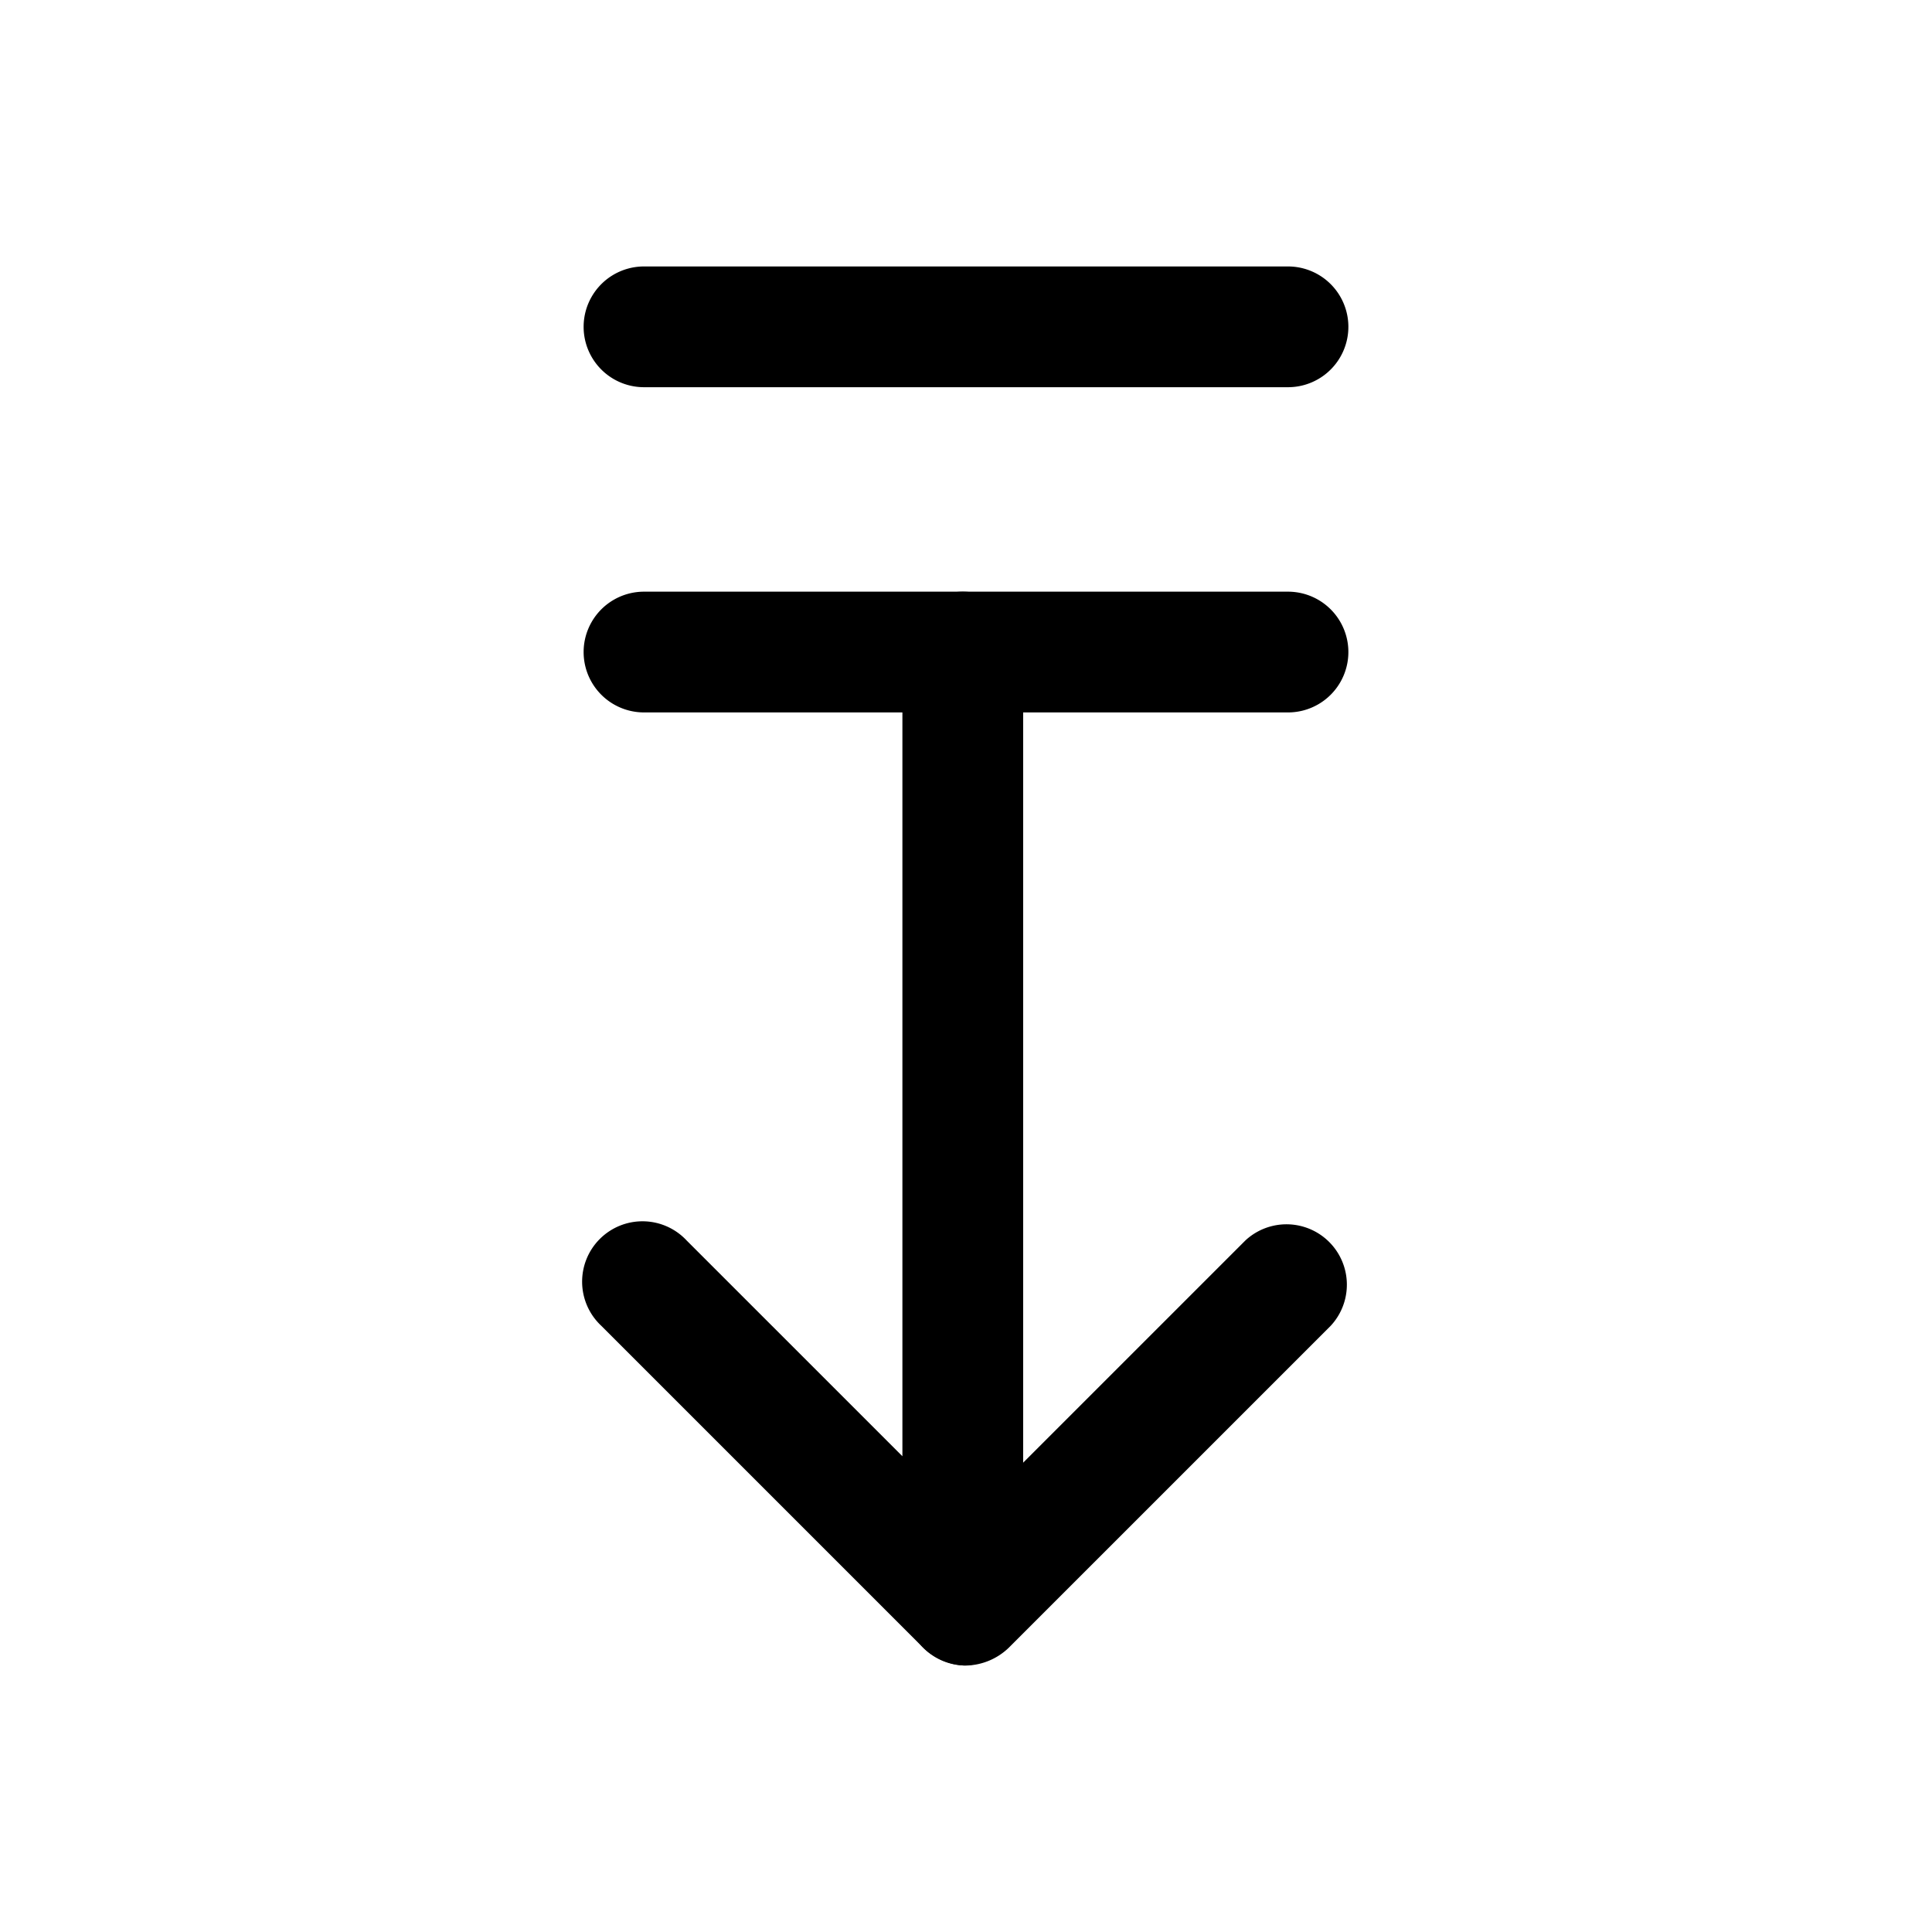 <svg id="Layer_1" data-name="Layer 1" xmlns="http://www.w3.org/2000/svg" xmlns:xlink="http://www.w3.org/1999/xlink" viewBox="0 0 24 24"><defs><style>.cls-1{fill:none;}.cls-2{clip-path:url(#clip-path);}</style><clipPath id="clip-path"><rect class="cls-1" width="24" height="24"/></clipPath></defs><title>arrow-down-double</title><g class="cls-2"><path d="M12,20.69a.75.75,0,0,1-.53-.22l-4-4a.75.75,0,1,1,1.06-1.06l2.68,2.68V8.1a.75.75,0,0,1,1.5,0V19.94a.76.76,0,0,1-.75.75Z"/><path d="M12,20.69a.79.79,0,0,1-.53-.22.75.75,0,0,1,0-1.06l4-4a.75.75,0,0,1,1.06,1.06l-4,4A.79.79,0,0,1,12,20.69Z"/><path d="M16,8.85H8a.75.75,0,0,1,0-1.5H16a.75.75,0,0,1,0,1.5Z"/><path d="M16,4.81H8a.75.75,0,0,1,0-1.5H16a.75.75,0,1,1,0,1.5Z"/></g></svg>